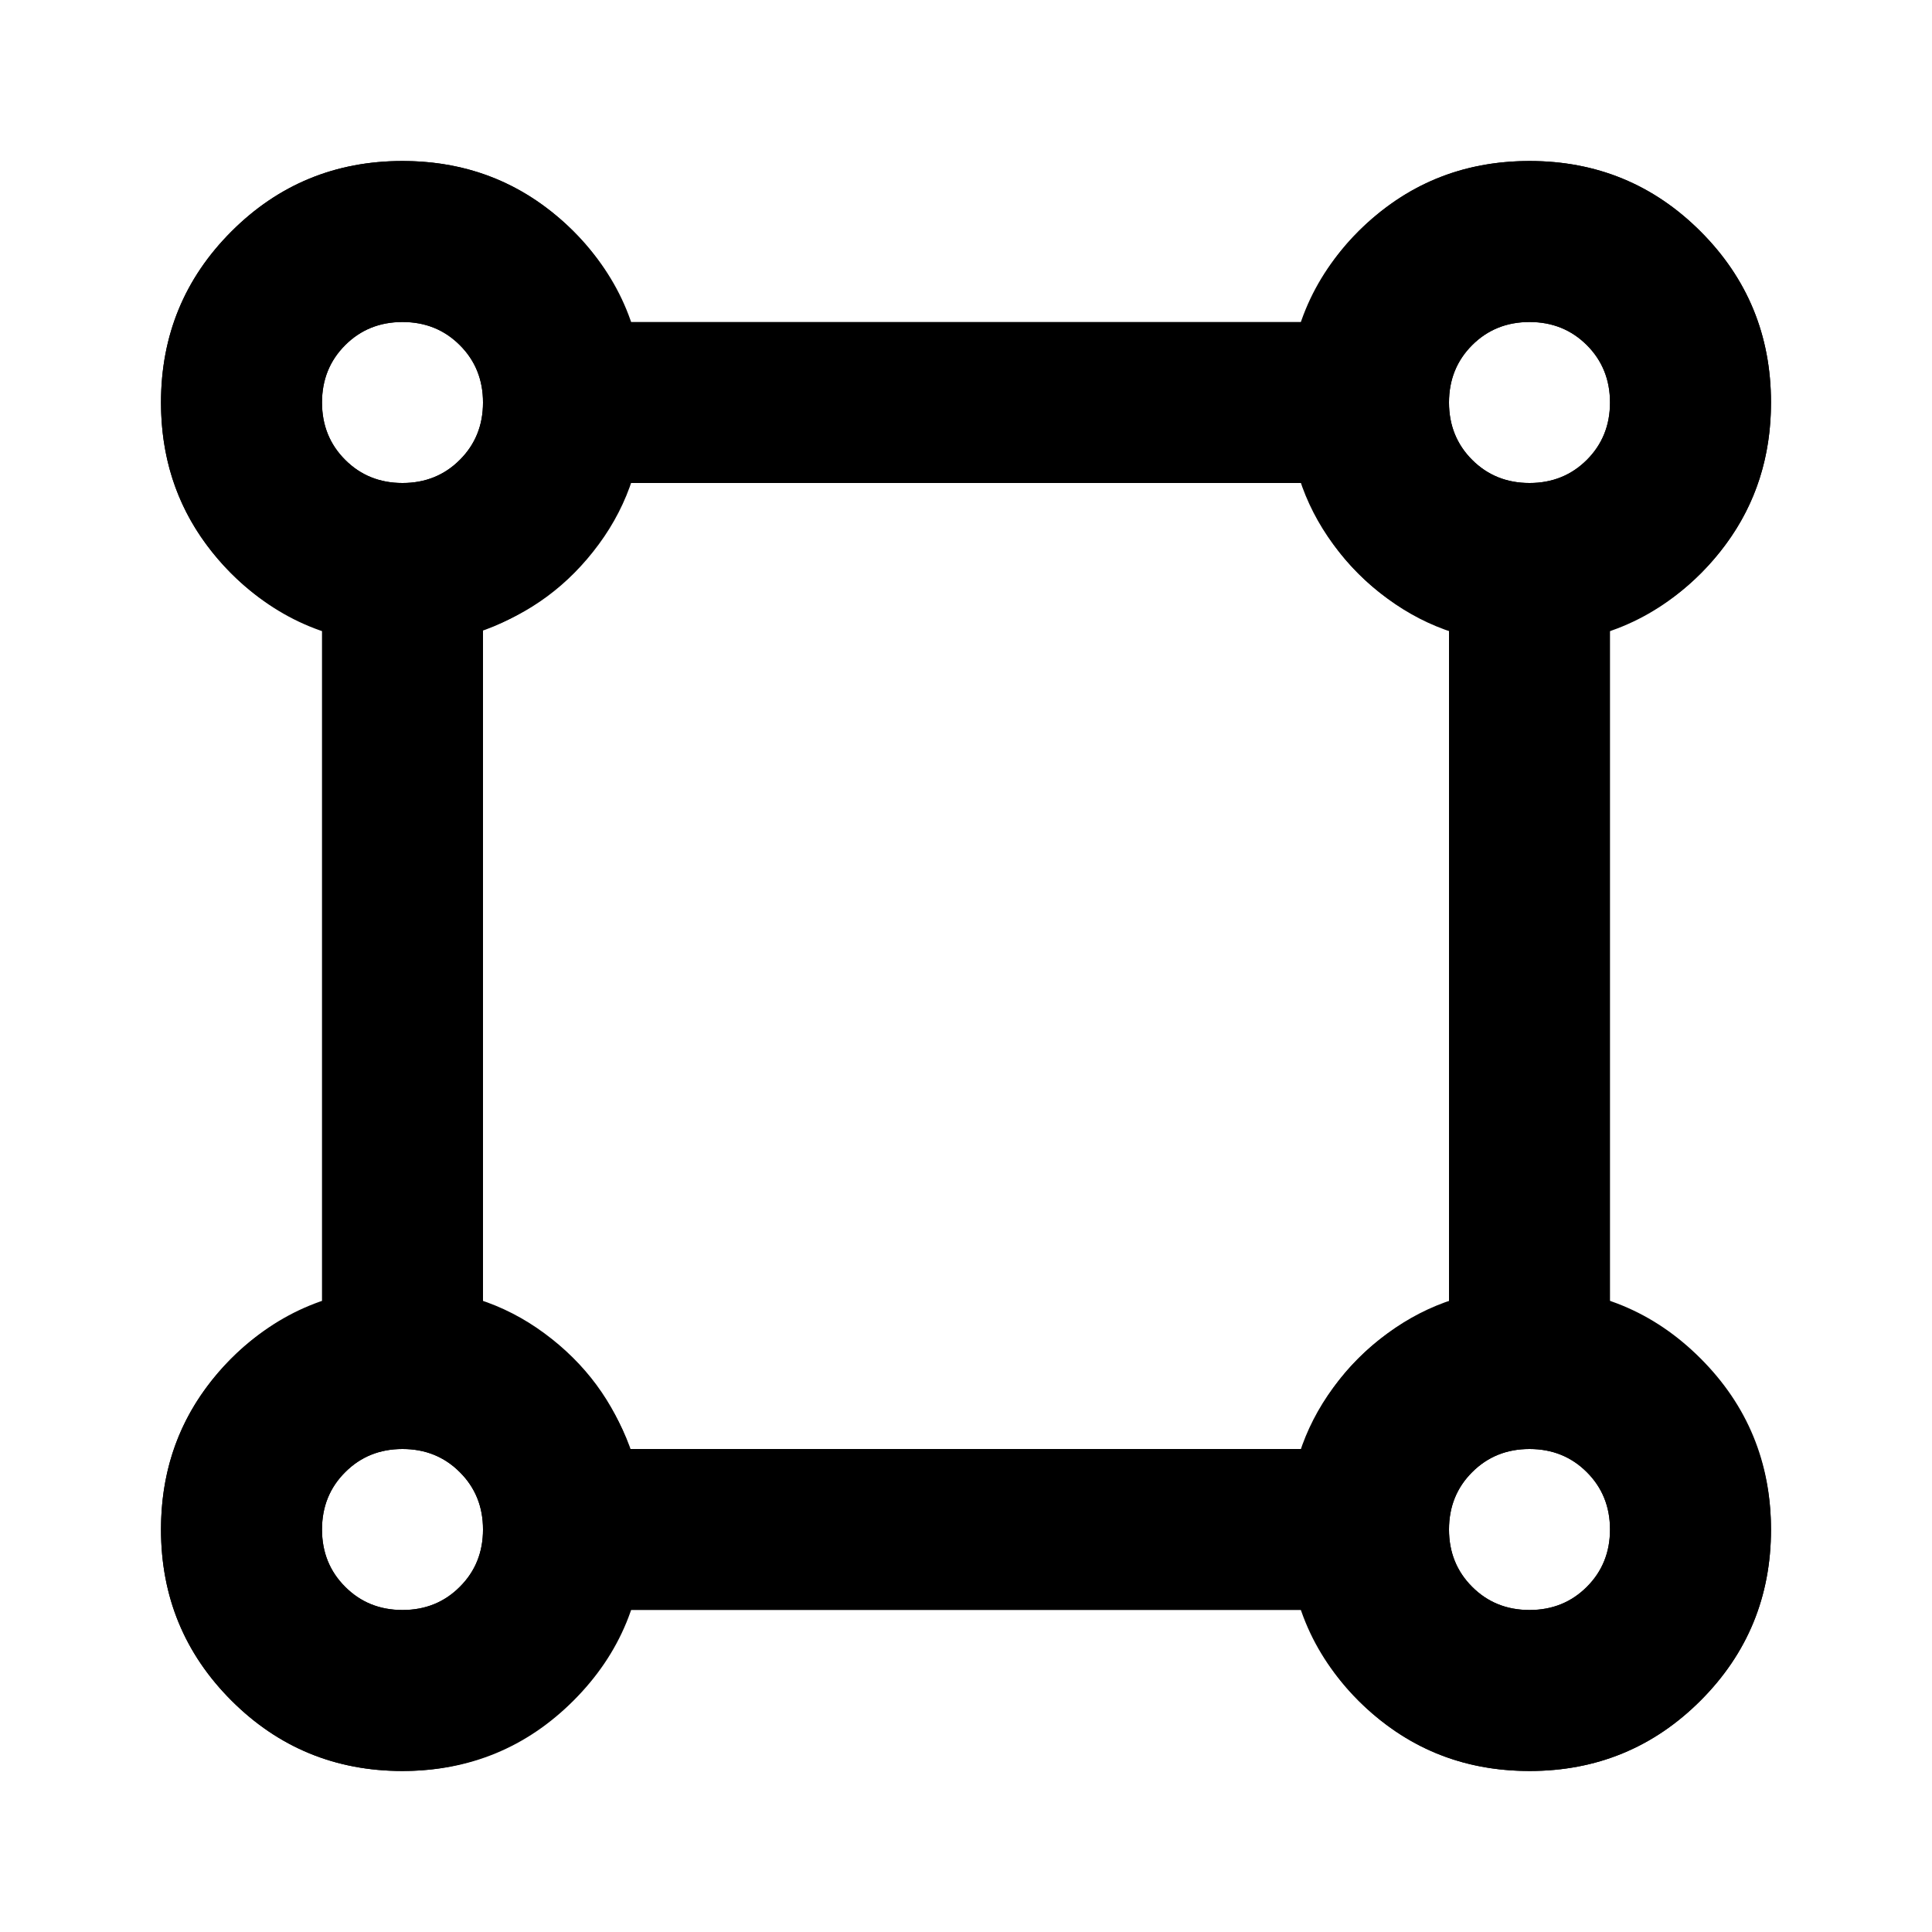 <svg width="24" height="24" viewBox="0 0 24 24" fill="none" xmlns="http://www.w3.org/2000/svg">
<path d="M19 22C18.167 22 17.458 21.708 16.875 21.125C16.292 20.542 16 19.833 16 19C16 18.333 16.187 17.746 16.562 17.238C16.937 16.729 17.417 16.375 18 16.175V7.825C17.417 7.625 16.937 7.271 16.562 6.762C16.187 6.254 16 5.667 16 5C16 4.167 16.292 3.458 16.875 2.875C17.458 2.292 18.167 2 19 2C19.833 2 20.542 2.292 21.125 2.875C21.708 3.458 22 4.167 22 5C22 5.667 21.813 6.254 21.438 6.762C21.063 7.271 20.583 7.625 20 7.825V16.175C20.583 16.392 21.063 16.754 21.438 17.262C21.813 17.771 22 18.35 22 19C22 19.833 21.708 20.542 21.125 21.125C20.542 21.708 19.833 22 19 22ZM19 20C19.283 20 19.521 19.904 19.712 19.712C19.904 19.521 20 19.283 20 19C20 18.717 19.904 18.479 19.712 18.288C19.521 18.096 19.283 18 19 18C18.717 18 18.479 18.096 18.288 18.288C18.096 18.479 18 18.717 18 19C18 19.283 18.096 19.521 18.288 19.712C18.479 19.904 18.717 20 19 20ZM19 6C19.283 6 19.521 5.904 19.712 5.713C19.904 5.521 20 5.283 20 5C20 4.717 19.904 4.479 19.712 4.287C19.521 4.096 19.283 4 19 4C18.717 4 18.479 4.096 18.288 4.287C18.096 4.479 18 4.717 18 5C18 5.283 18.096 5.521 18.288 5.713C18.479 5.904 18.717 6 19 6Z" fill="black"/>
<path d="M5 22C4.167 22 3.458 21.708 2.875 21.125C2.292 20.542 2 19.833 2 19C2 18.333 2.187 17.746 2.562 17.238C2.937 16.729 3.417 16.375 4 16.175V7.825C3.417 7.625 2.937 7.271 2.562 6.762C2.187 6.254 2 5.667 2 5C2 4.167 2.292 3.458 2.875 2.875C3.458 2.292 4.167 2 5 2C5.833 2 6.542 2.292 7.125 2.875C7.708 3.458 8 4.167 8 5C8 5.667 7.813 6.254 7.438 6.762C7.063 7.271 6.583 7.625 6 7.825V16.175C6.583 16.392 7.063 16.754 7.438 17.262C7.813 17.771 8 18.35 8 19C8 19.833 7.708 20.542 7.125 21.125C6.542 21.708 5.833 22 5 22ZM5 20C5.283 20 5.521 19.904 5.712 19.712C5.904 19.521 6 19.283 6 19C6 18.717 5.904 18.479 5.712 18.288C5.521 18.096 5.283 18 5 18C4.717 18 4.479 18.096 4.288 18.288C4.096 18.479 4 18.717 4 19C4 19.283 4.096 19.521 4.288 19.712C4.479 19.904 4.717 20 5 20ZM5 6C5.283 6 5.521 5.904 5.712 5.713C5.904 5.521 6 5.283 6 5C6 4.717 5.904 4.479 5.712 4.287C5.521 4.096 5.283 4 5 4C4.717 4 4.479 4.096 4.288 4.287C4.096 4.479 4 4.717 4 5C4 5.283 4.096 5.521 4.288 5.713C4.479 5.904 4.717 6 5 6Z" fill="black"/>
<path d="M2 19C2 18.167 2.292 17.458 2.875 16.875C3.458 16.292 4.167 16 5 16C5.667 16 6.254 16.187 6.762 16.562C7.271 16.937 7.625 17.417 7.825 18L16.175 18C16.375 17.417 16.729 16.937 17.238 16.562C17.746 16.187 18.333 16 19 16C19.833 16 20.542 16.292 21.125 16.875C21.708 17.458 22 18.167 22 19C22 19.833 21.708 20.542 21.125 21.125C20.542 21.708 19.833 22 19 22C18.333 22 17.746 21.813 17.238 21.438C16.729 21.063 16.375 20.583 16.175 20L7.825 20C7.608 20.583 7.246 21.063 6.738 21.438C6.229 21.813 5.65 22 5 22C4.167 22 3.458 21.708 2.875 21.125C2.292 20.542 2 19.833 2 19ZM4 19C4 19.283 4.096 19.521 4.288 19.712C4.479 19.904 4.717 20 5 20C5.283 20 5.521 19.904 5.712 19.712C5.904 19.521 6 19.283 6 19C6 18.717 5.904 18.479 5.712 18.288C5.521 18.096 5.283 18 5 18C4.717 18 4.479 18.096 4.288 18.288C4.096 18.479 4 18.717 4 19ZM18 19C18 19.283 18.096 19.521 18.287 19.712C18.479 19.904 18.717 20 19 20C19.283 20 19.521 19.904 19.713 19.712C19.904 19.521 20 19.283 20 19C20 18.717 19.904 18.479 19.713 18.288C19.521 18.096 19.283 18 19 18C18.717 18 18.479 18.096 18.287 18.288C18.096 18.479 18 18.717 18 19Z" fill="black"/>
<path d="M2 5C2 4.167 2.292 3.458 2.875 2.875C3.458 2.292 4.167 2 5 2C5.667 2 6.254 2.187 6.762 2.562C7.271 2.937 7.625 3.417 7.825 4L16.175 4C16.375 3.417 16.729 2.937 17.238 2.562C17.746 2.187 18.333 2 19 2C19.833 2 20.542 2.292 21.125 2.875C21.708 3.458 22 4.167 22 5C22 5.833 21.708 6.542 21.125 7.125C20.542 7.708 19.833 8 19 8C18.333 8 17.746 7.813 17.238 7.438C16.729 7.063 16.375 6.583 16.175 6L7.825 6C7.608 6.583 7.246 7.063 6.738 7.438C6.229 7.813 5.65 8 5 8C4.167 8 3.458 7.708 2.875 7.125C2.292 6.542 2 5.833 2 5ZM4 5C4 5.283 4.096 5.521 4.288 5.712C4.479 5.904 4.717 6 5 6C5.283 6 5.521 5.904 5.712 5.712C5.904 5.521 6 5.283 6 5C6 4.717 5.904 4.479 5.712 4.288C5.521 4.096 5.283 4 5 4C4.717 4 4.479 4.096 4.288 4.288C4.096 4.479 4 4.717 4 5ZM18 5C18 5.283 18.096 5.521 18.287 5.712C18.479 5.904 18.717 6 19 6C19.283 6 19.521 5.904 19.713 5.712C19.904 5.521 20 5.283 20 5C20 4.717 19.904 4.479 19.713 4.288C19.521 4.096 19.283 4 19 4C18.717 4 18.479 4.096 18.287 4.288C18.096 4.479 18 4.717 18 5Z" fill="black"/>
</svg>
